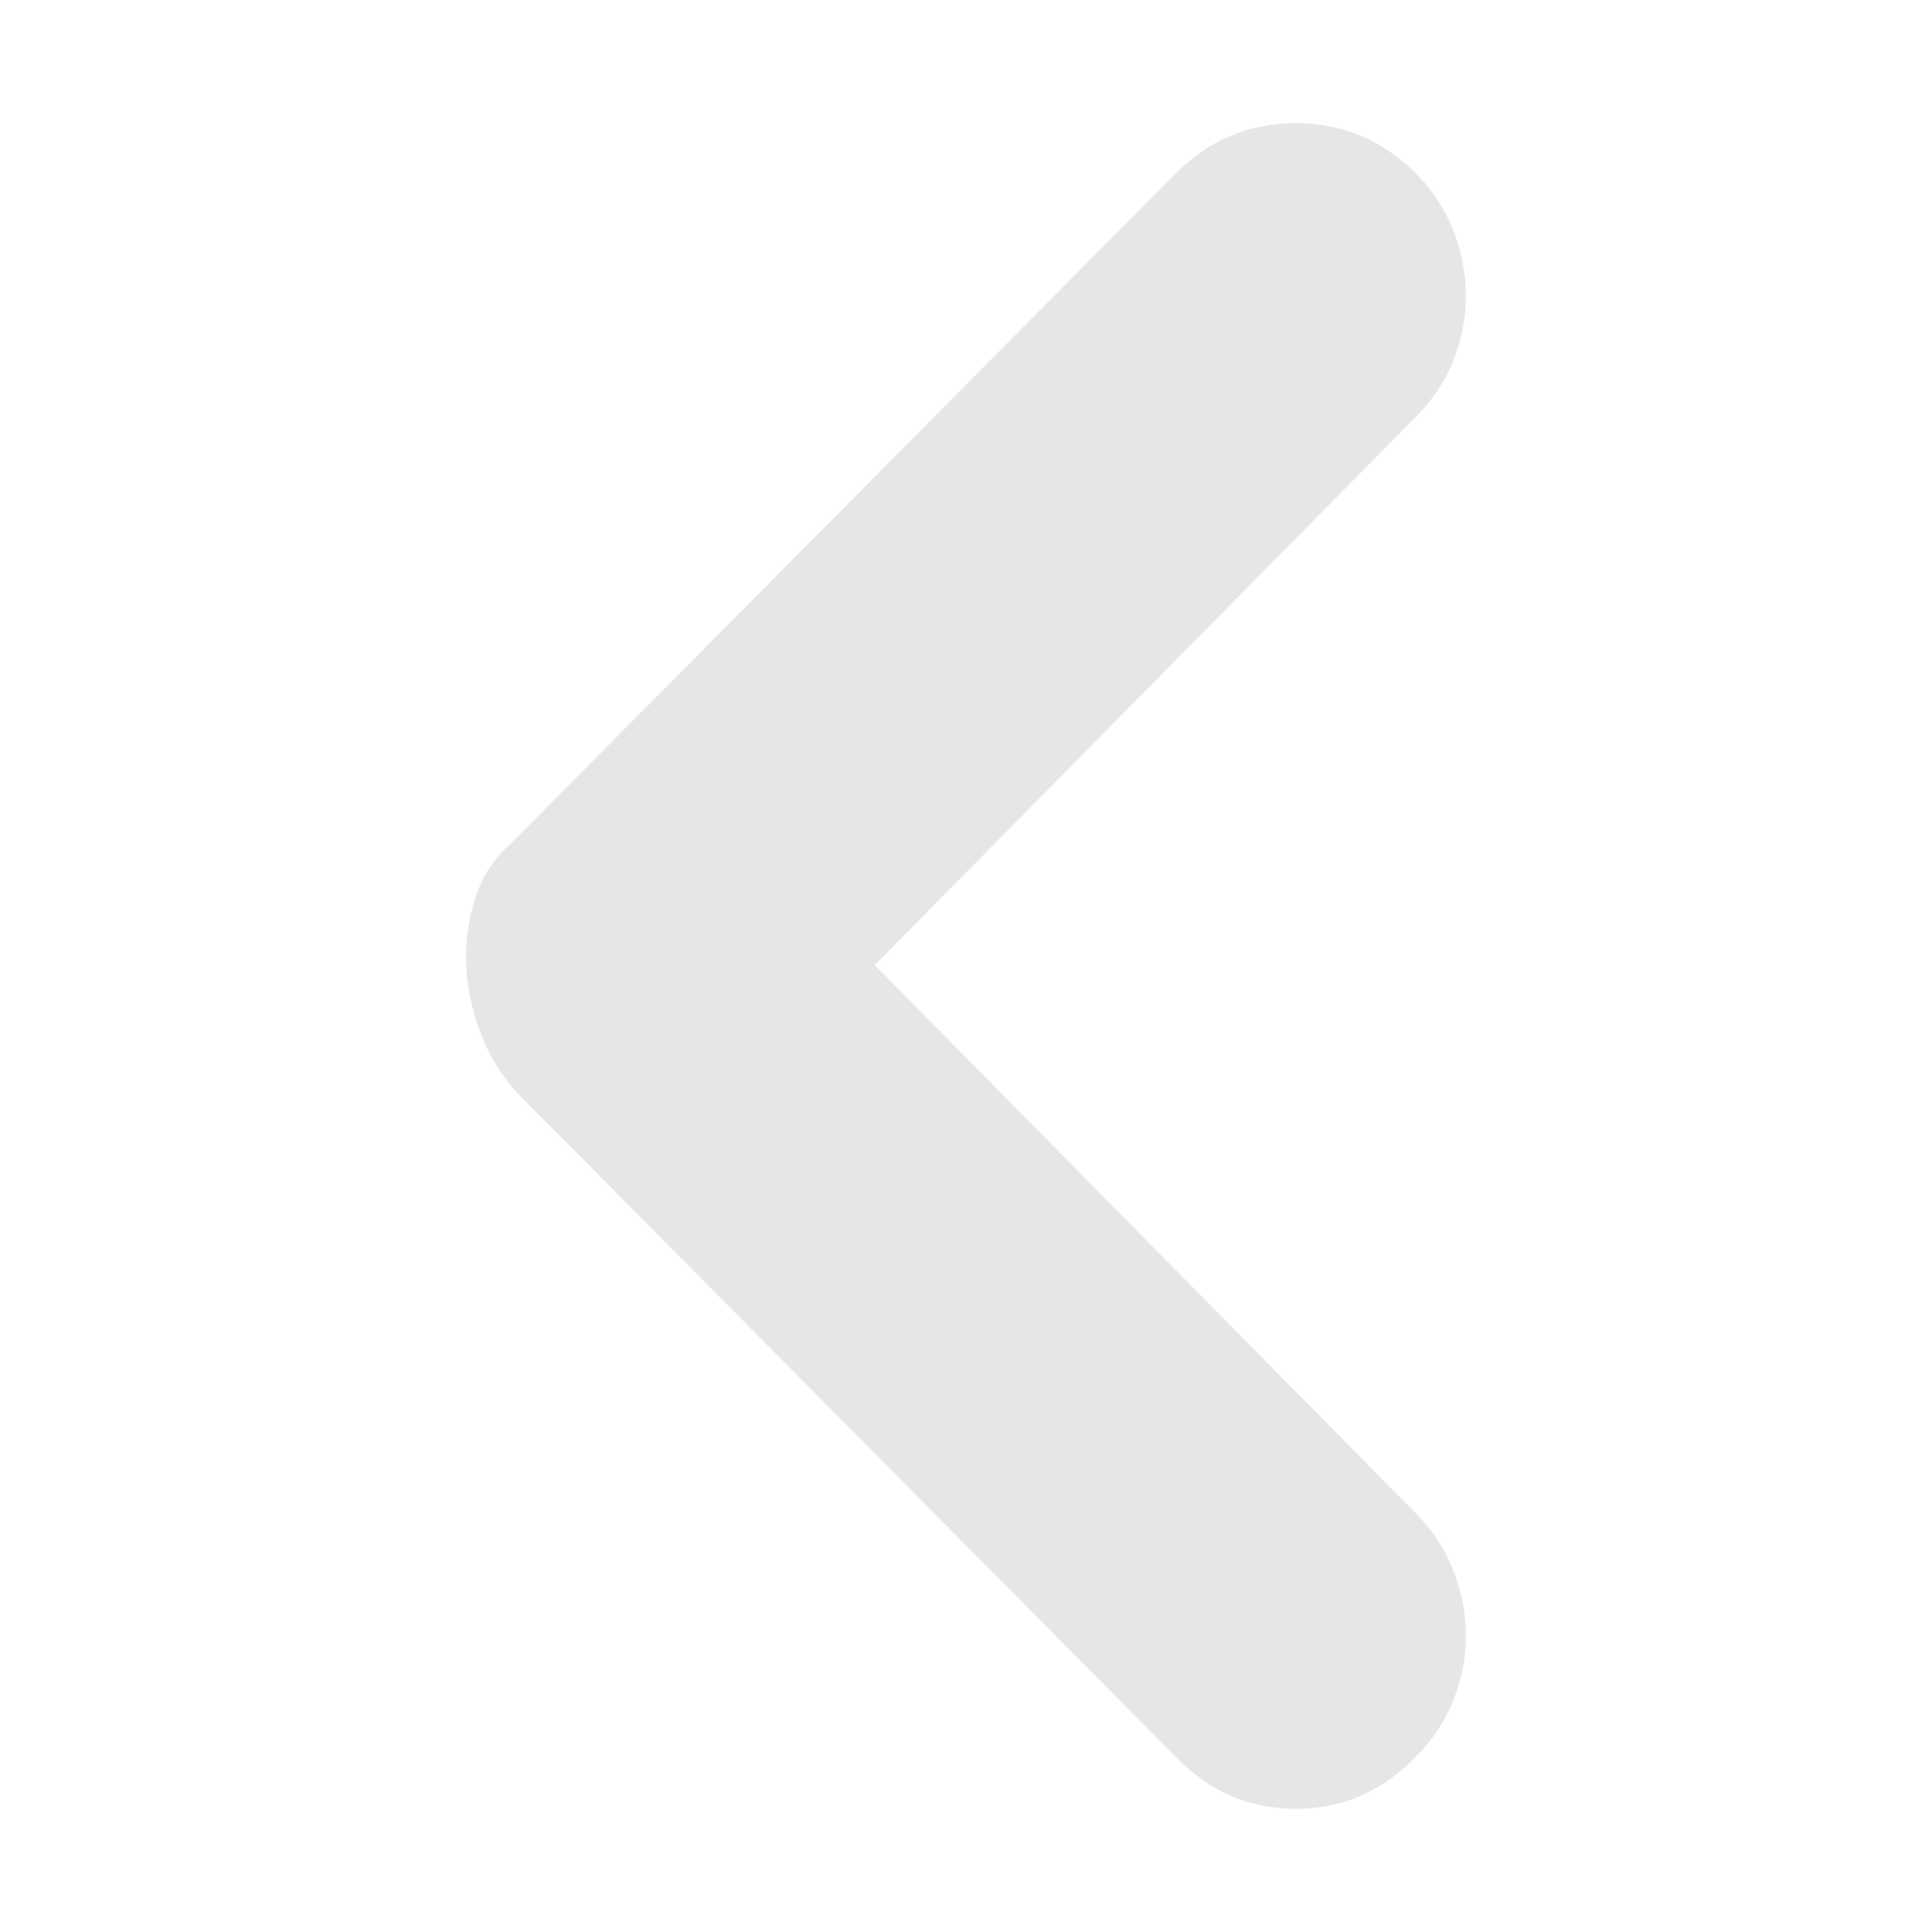 <?xml version="1.0" standalone="no"?><!DOCTYPE svg PUBLIC "-//W3C//DTD SVG 1.1//EN" "http://www.w3.org/Graphics/SVG/1.1/DTD/svg11.dtd"><svg t="1650290775649" class="icon" viewBox="0 0 1024 1024" version="1.1" xmlns="http://www.w3.org/2000/svg" p-id="2594" xmlns:xlink="http://www.w3.org/1999/xlink" width="128" height="128"><defs><style type="text/css">
</style></defs><path d="M750.382 221.002 463.635 511.525l286.747 290.512c8.849 8.875 15.504 19.02 19.918 30.413 4.437 11.367 6.656 22.933 6.656 34.649 0 11.691-2.219 23.108-6.656 34.176-4.414 11.067-11.068 21.039-19.918 29.889-17.749 18.371-38.938 27.545-63.641 27.545-24.653 0-45.867-9.174-63.591-27.545L276.601 581.773c-8.875-8.849-15.83-19.444-20.89-31.808-5.06-12.339-7.928-24.828-8.525-37.492-0.649-12.65 0.922-24.84 4.736-36.544 3.789-11.716 10.122-21.364 18.996-28.967L623.149 91.876c17.699-17.724 38.938-26.585 63.591-26.585 24.705 0 45.893 8.862 63.641 26.585 8.849 8.862 15.481 18.982 19.918 30.375s6.656 22.947 6.656 34.662c0 11.705-2.219 23.108-6.656 34.175C765.886 202.169 759.23 212.141 750.382 221.002L750.382 221.002 750.382 221.002zM750.382 221.002" p-id="2595" fill="#e6e6e6"></path></svg>